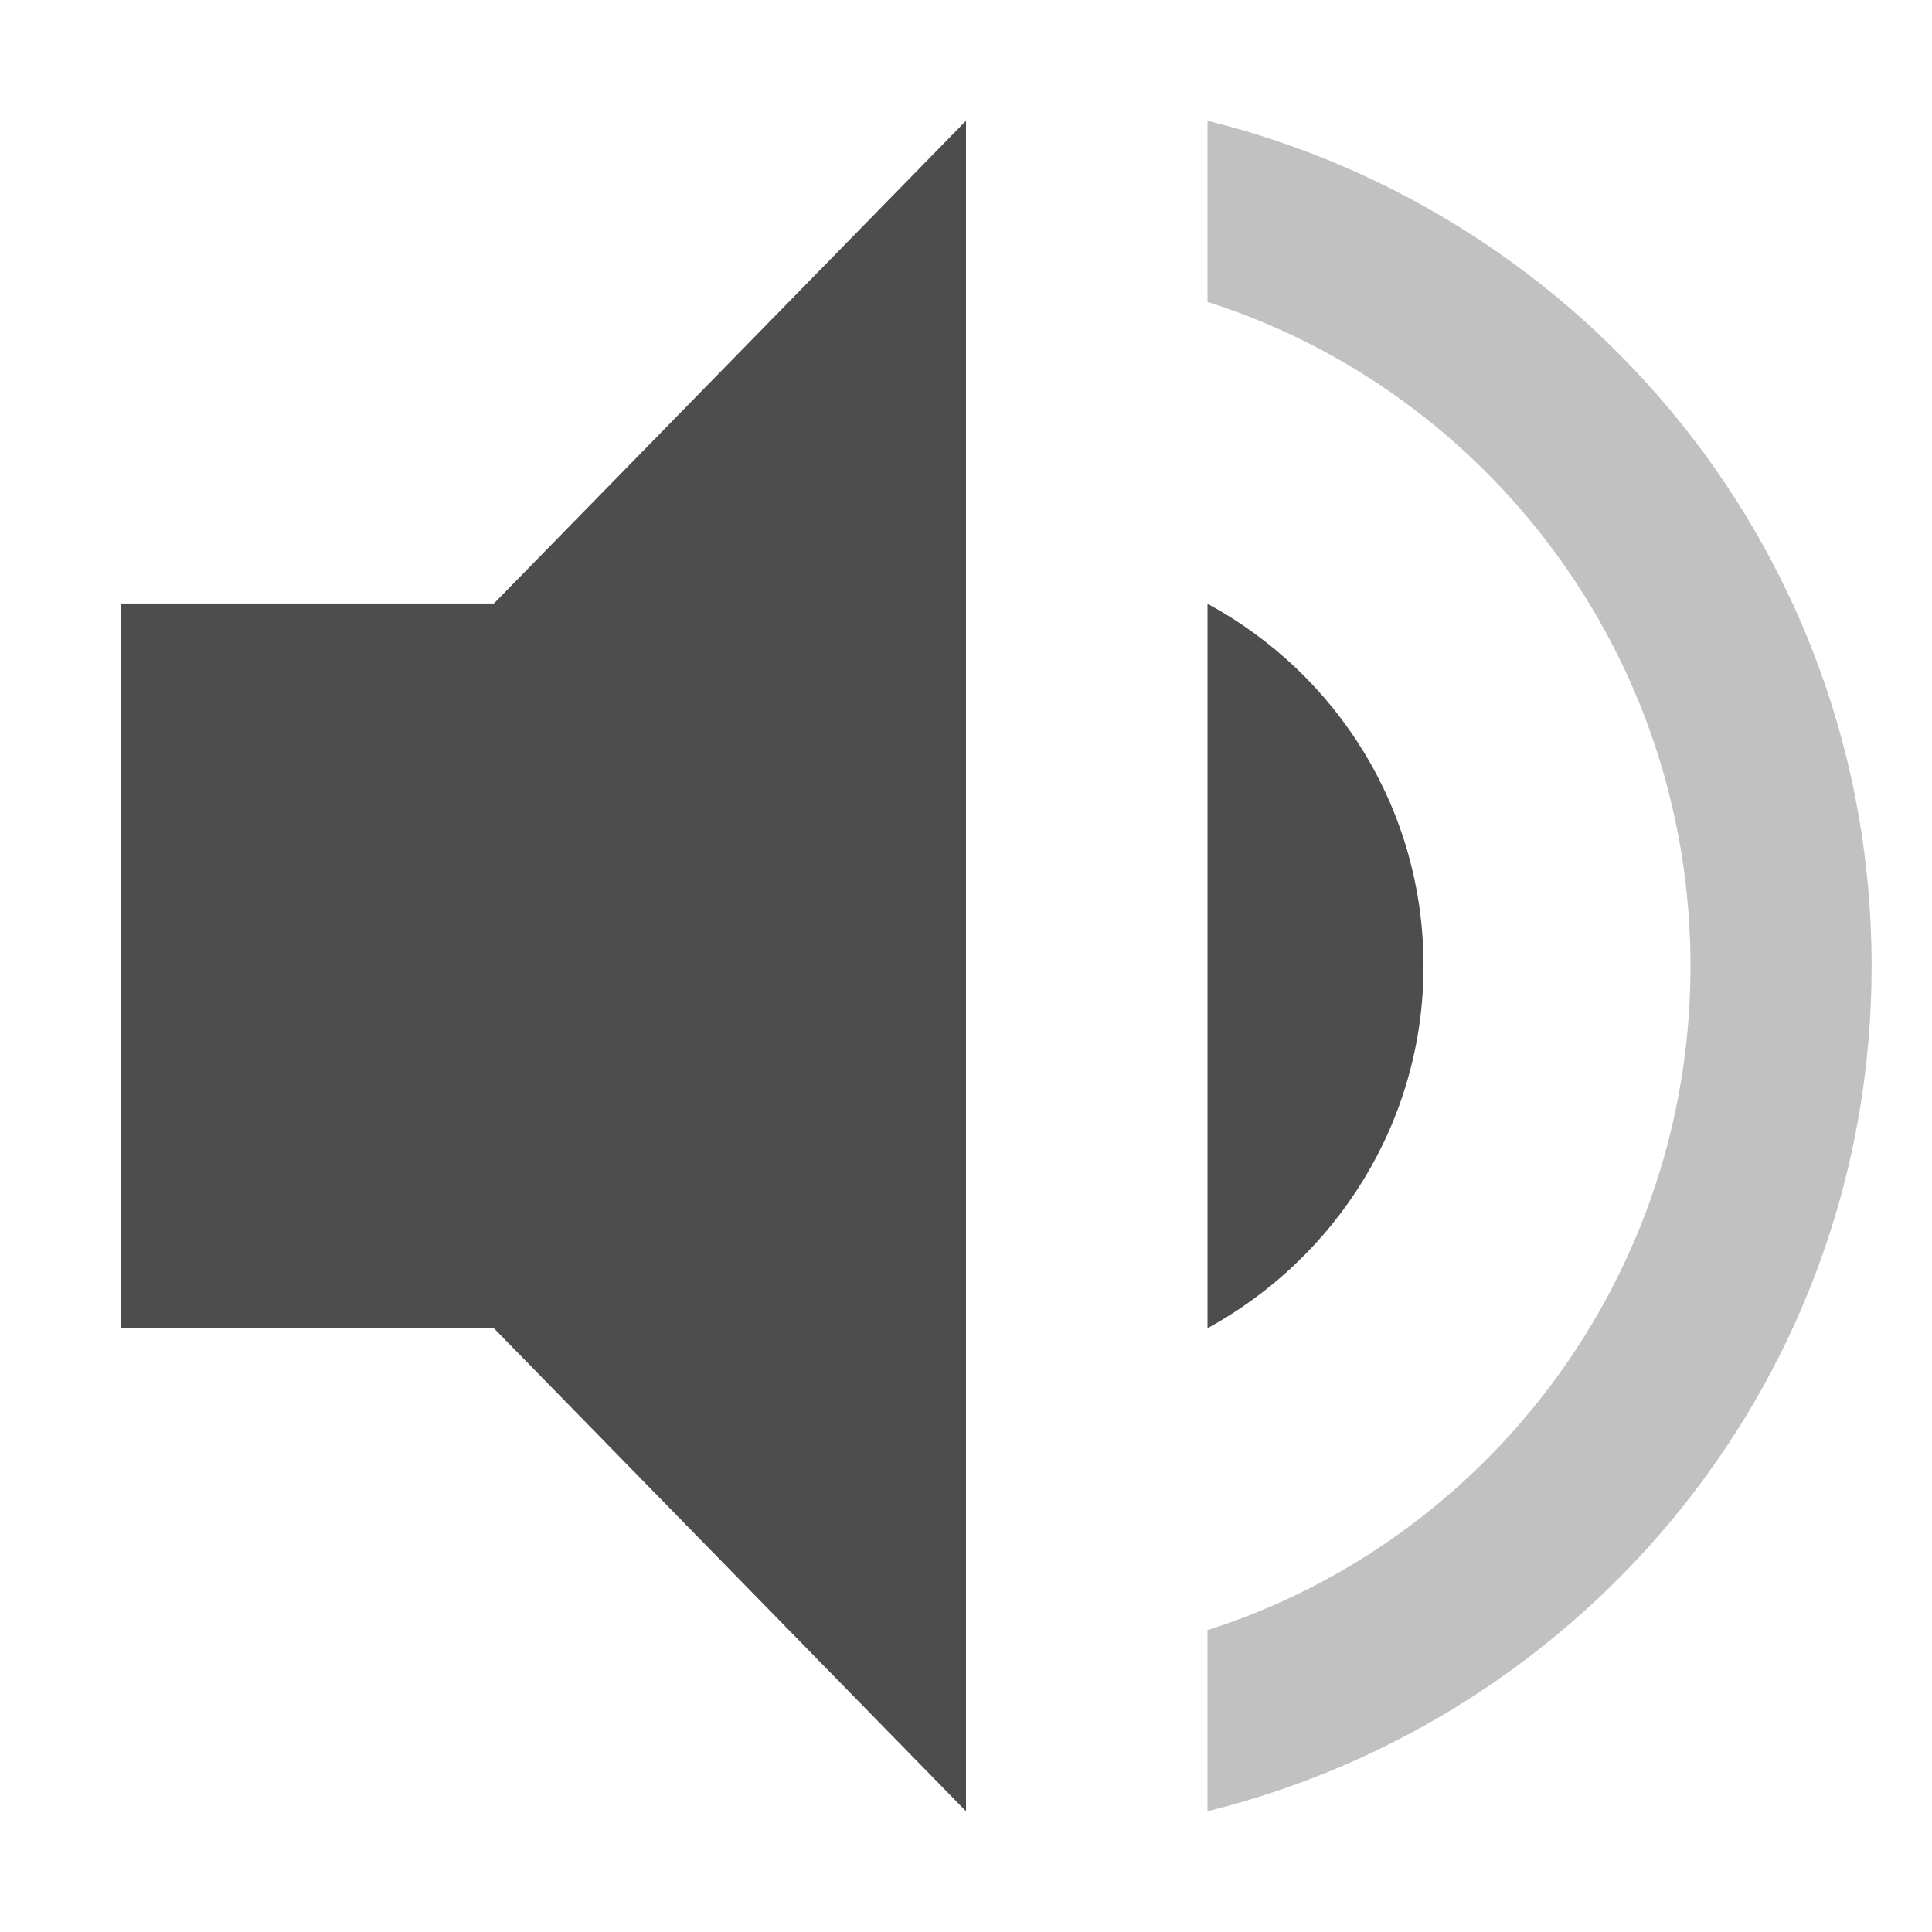 <svg xmlns="http://www.w3.org/2000/svg" xmlns:osb="http://www.openswatchbook.org/uri/2009/osb" xmlns:svg="http://www.w3.org/2000/svg" id="svg7384" width="16" height="16" enable-background="new" version="1.1"><title id="title8473">Paper Symbolic Icon Theme</title><defs id="defs7386"><linearGradient id="linearGradient6882" osb:paint="solid"><stop id="stop6884" offset="0" stop-color="#555" stop-opacity="1"/></linearGradient><linearGradient id="linearGradient5606" osb:paint="solid"><stop id="stop5608" offset="0" stop-color="#000" stop-opacity="1"/></linearGradient><filter id="filter7554" color-interpolation-filters="sRGB"><feBlend id="feBlend7556" in2="BackgroundImage" mode="darken"/></filter></defs><g id="layer9" display="inline" transform="translate(-385,534.998)"><path id="path6021" fill="#4d4d4d" fill-opacity="1" stroke="none" d="m 393,-533.998 -3.91,3.998 -3.09,0 0,6 3.088,0 3.912,4.002 0,-14 z m 2,4 0,6 c 1.06,-0.58 1.789,-1.7 1.789,-3 0,-1.3 -0.719,-2.42 -1.789,-3 z"/><path id="path6036" fill="#4d4d4d" fill-opacity="1" stroke="none" d="m 395,-533.998 0,1.5 c 2.32,0.74 4,2.93 4,5.5 0,2.57 -1.68,4.76 -4,5.5 l 0,1.5 c 3.15,-0.78 5.5,-3.6 5.5,-7 0,-3.4 -2.35,-6.22 -5.5,-7 z" opacity=".35"/></g></svg>